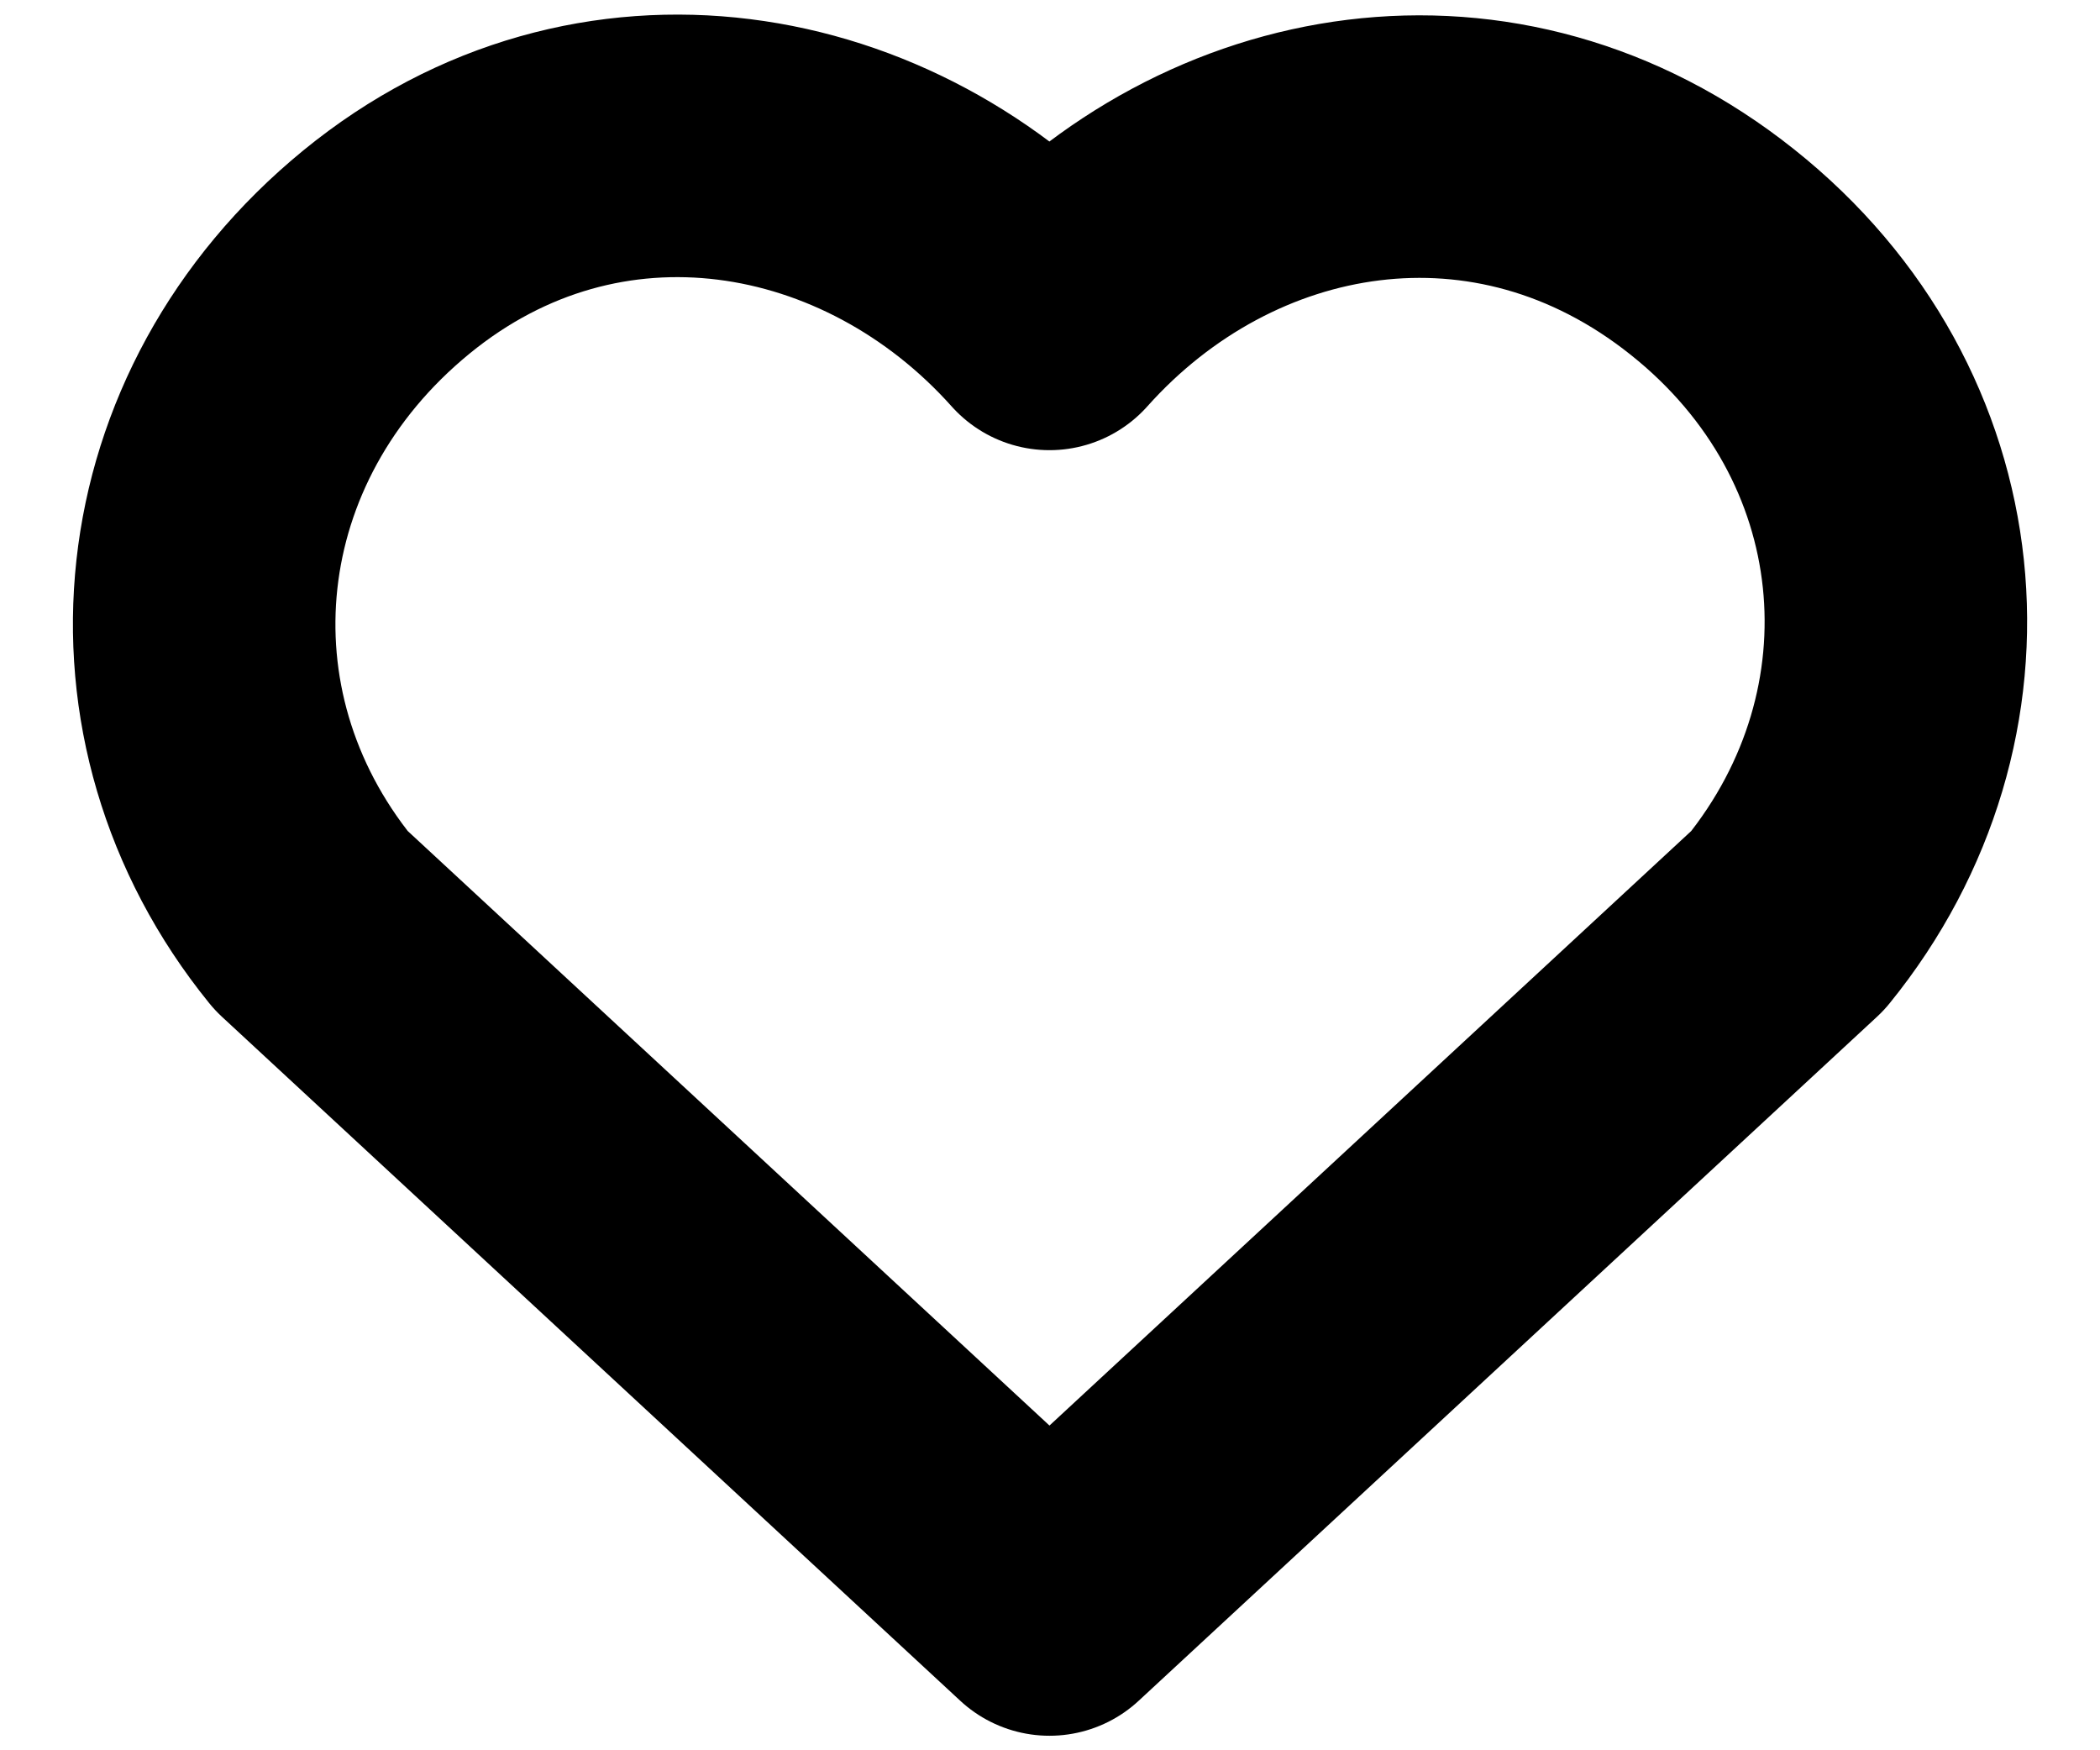 <svg width="12" height="10" viewBox="0 0 12 10" fill="none" xmlns="http://www.w3.org/2000/svg">
<path fill-rule="evenodd" clip-rule="evenodd" d="M5.997 1.822C5.03 0.74 3.419 0.449 2.208 1.44C0.997 2.431 0.827 4.087 1.778 5.259L5.997 9.167L10.216 5.259C11.167 4.087 11.017 2.42 9.785 1.44C8.554 0.459 6.963 0.74 5.997 1.822Z" stroke="black" stroke-width="1.5" stroke-linecap="round" stroke-linejoin="round"/>
</svg>
